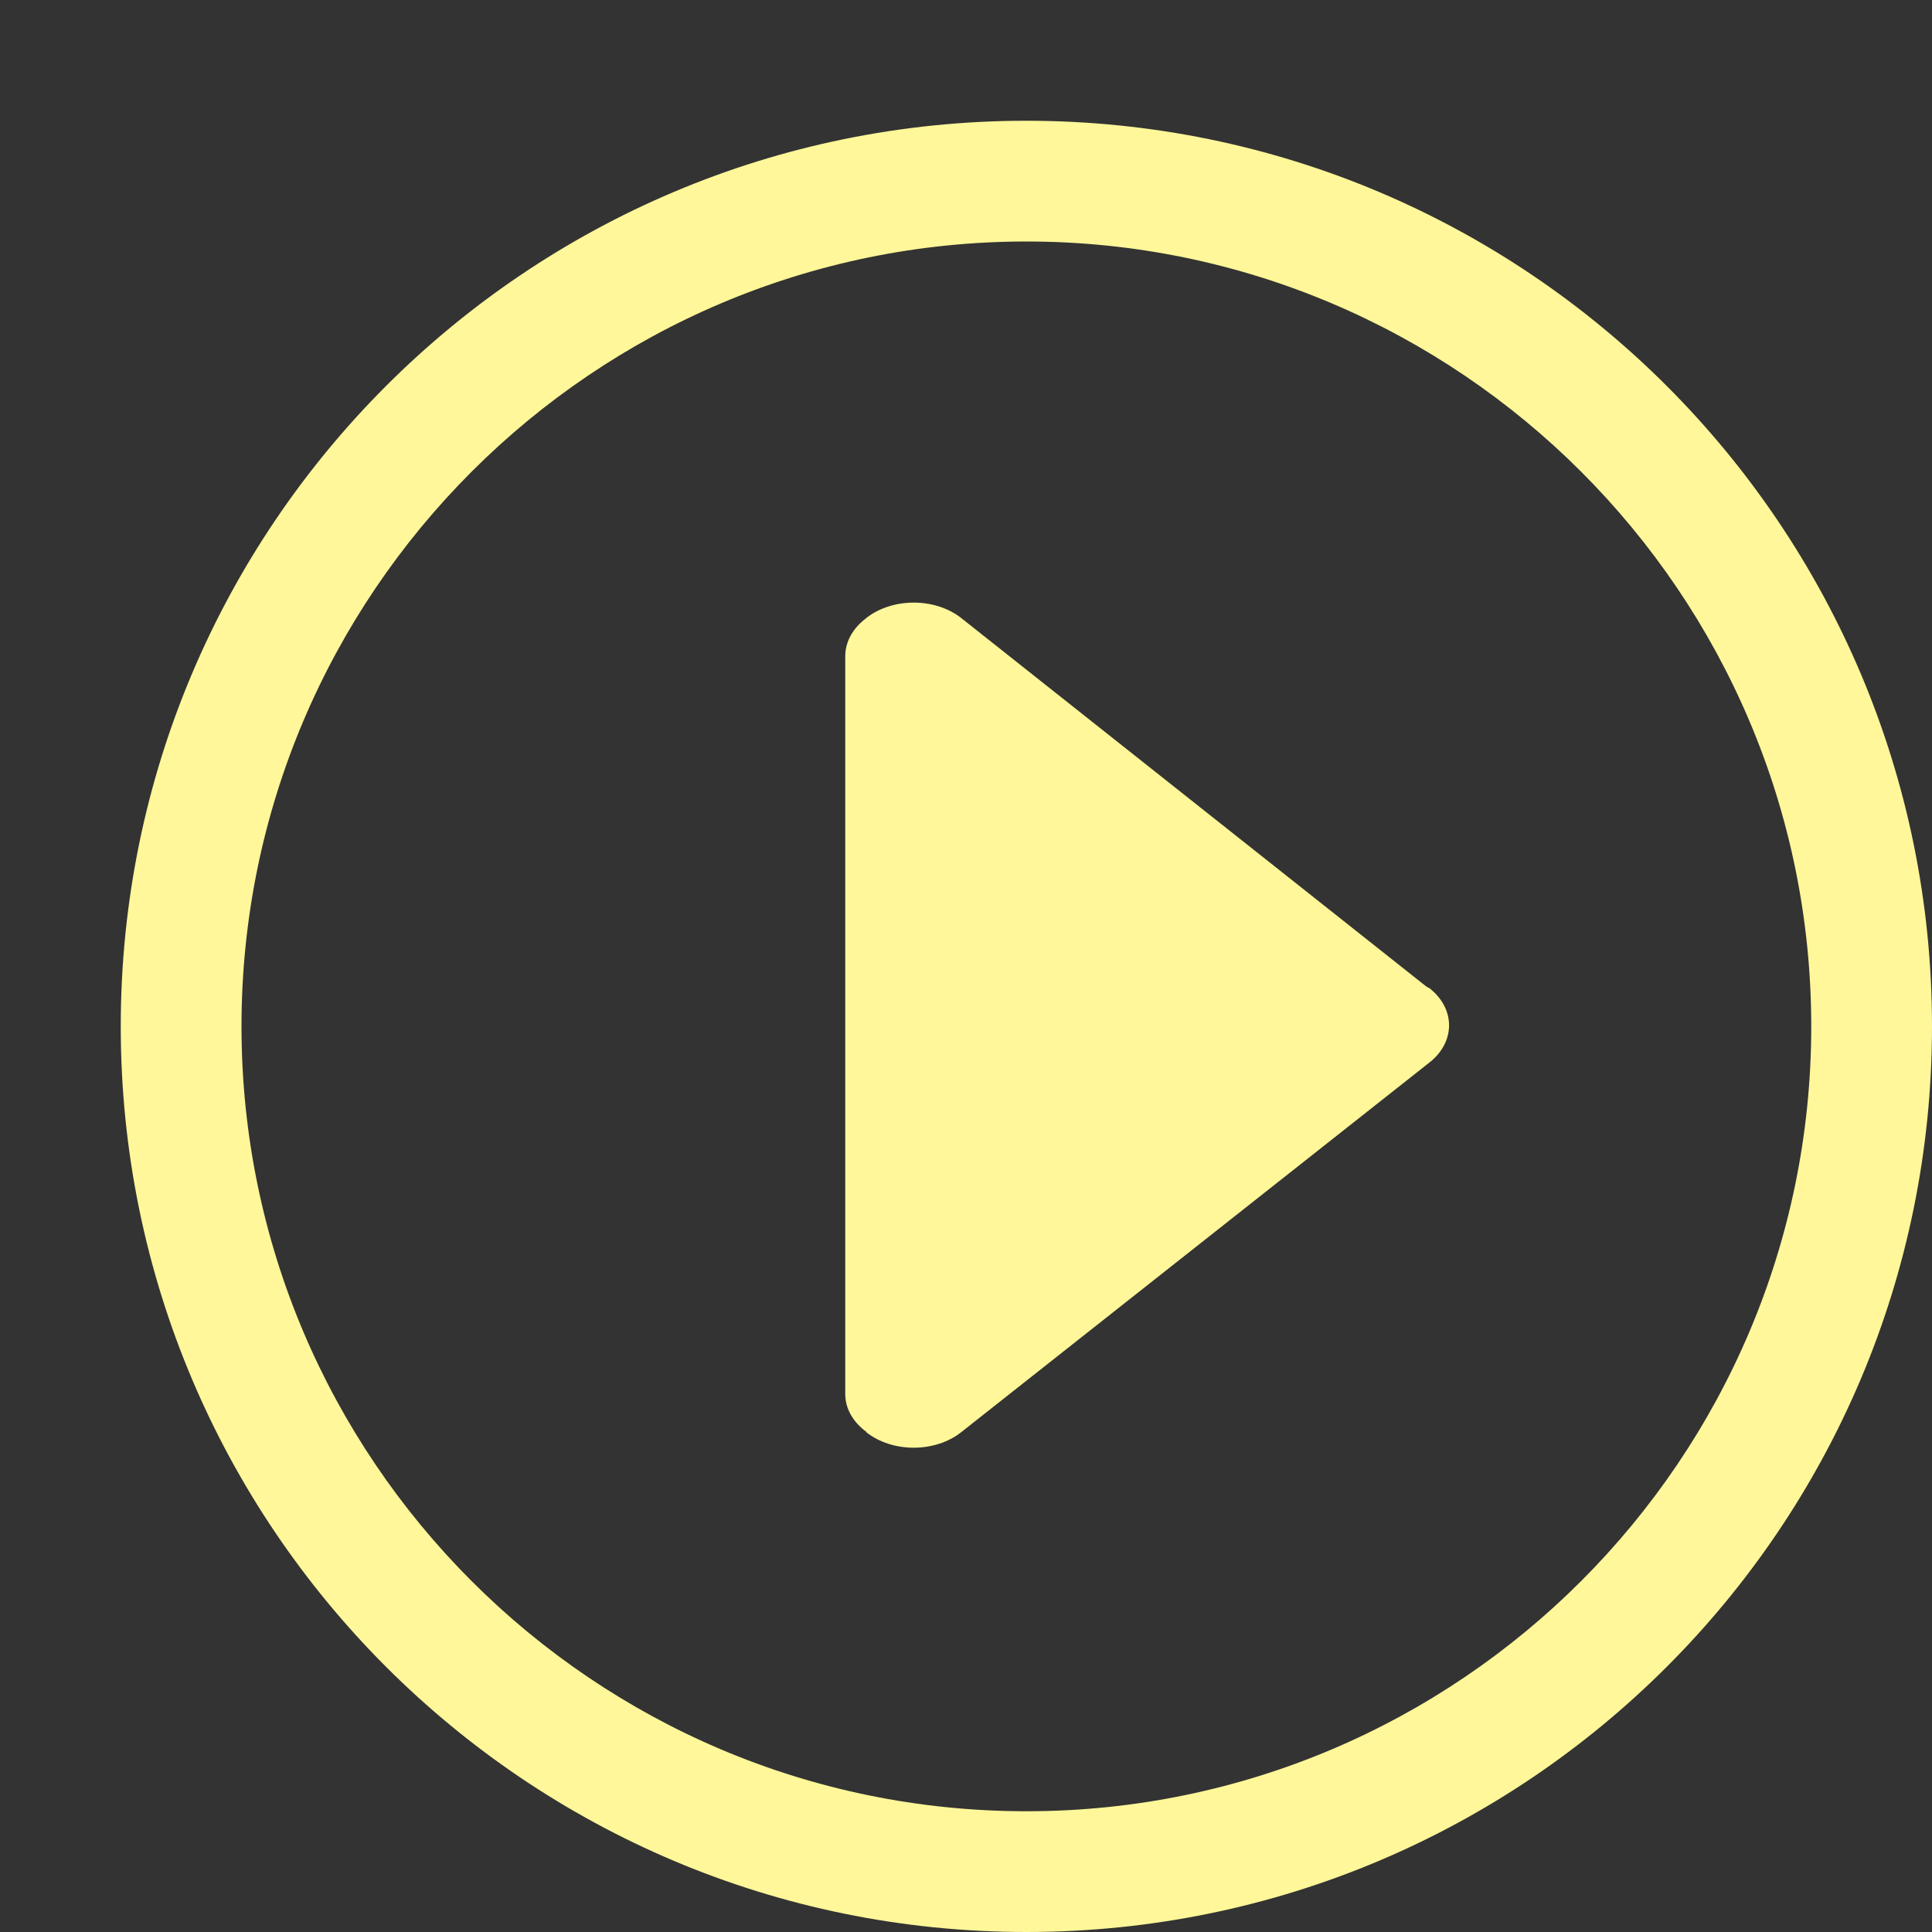 <?xml version="1.0" encoding="utf-8"?>
<!-- Generator: Adobe Illustrator 16.0.4, SVG Export Plug-In . SVG Version: 6.00 Build 0)  -->
<!DOCTYPE svg PUBLIC "-//W3C//DTD SVG 1.1//EN" "http://www.w3.org/Graphics/SVG/1.1/DTD/svg11.dtd">
<svg version="1.1" id="Capa_1" xmlns="http://www.w3.org/2000/svg" xmlns:xlink="http://www.w3.org/1999/xlink" x="0px" y="0px"
	 width="25px" height="25px" fill="#fff799" viewBox="0 0 16 16" enable-background="new 0 0 16 16" xml:space="preserve">
<rect x="0" y="0" width="16" height="16" fill="#333333" stroke="none"/>
<g>
	<path d="M8.5,1C4.358,1,1,4.358,1,8.5C1,12.643,4.358,16,8.5,16c4.143,0,7.5-3.357,7.5-7.5C16,4.358,12.643,1,8.5,1z M8.5,15
		C4.916,15,2,12.084,2,8.5S4.916,2,8.5,2S15,4.916,15,8.5S12.084,15,8.5,15z"/>
	<path d="M11.816,8.173L7.96,5.118c-0.217-0.17-0.569-0.17-0.786,0L7.169,5.123C7.065,5.202,7,5.312,7,5.435v6.11
		c0,0.125,0.069,0.236,0.176,0.314l-0.002,0.002c0.217,0.171,0.569,0.171,0.786,0L11.837,8.8c0.218-0.17,0.218-0.447,0-0.617
		L11.816,8.173z"/>
</g>
</svg>
